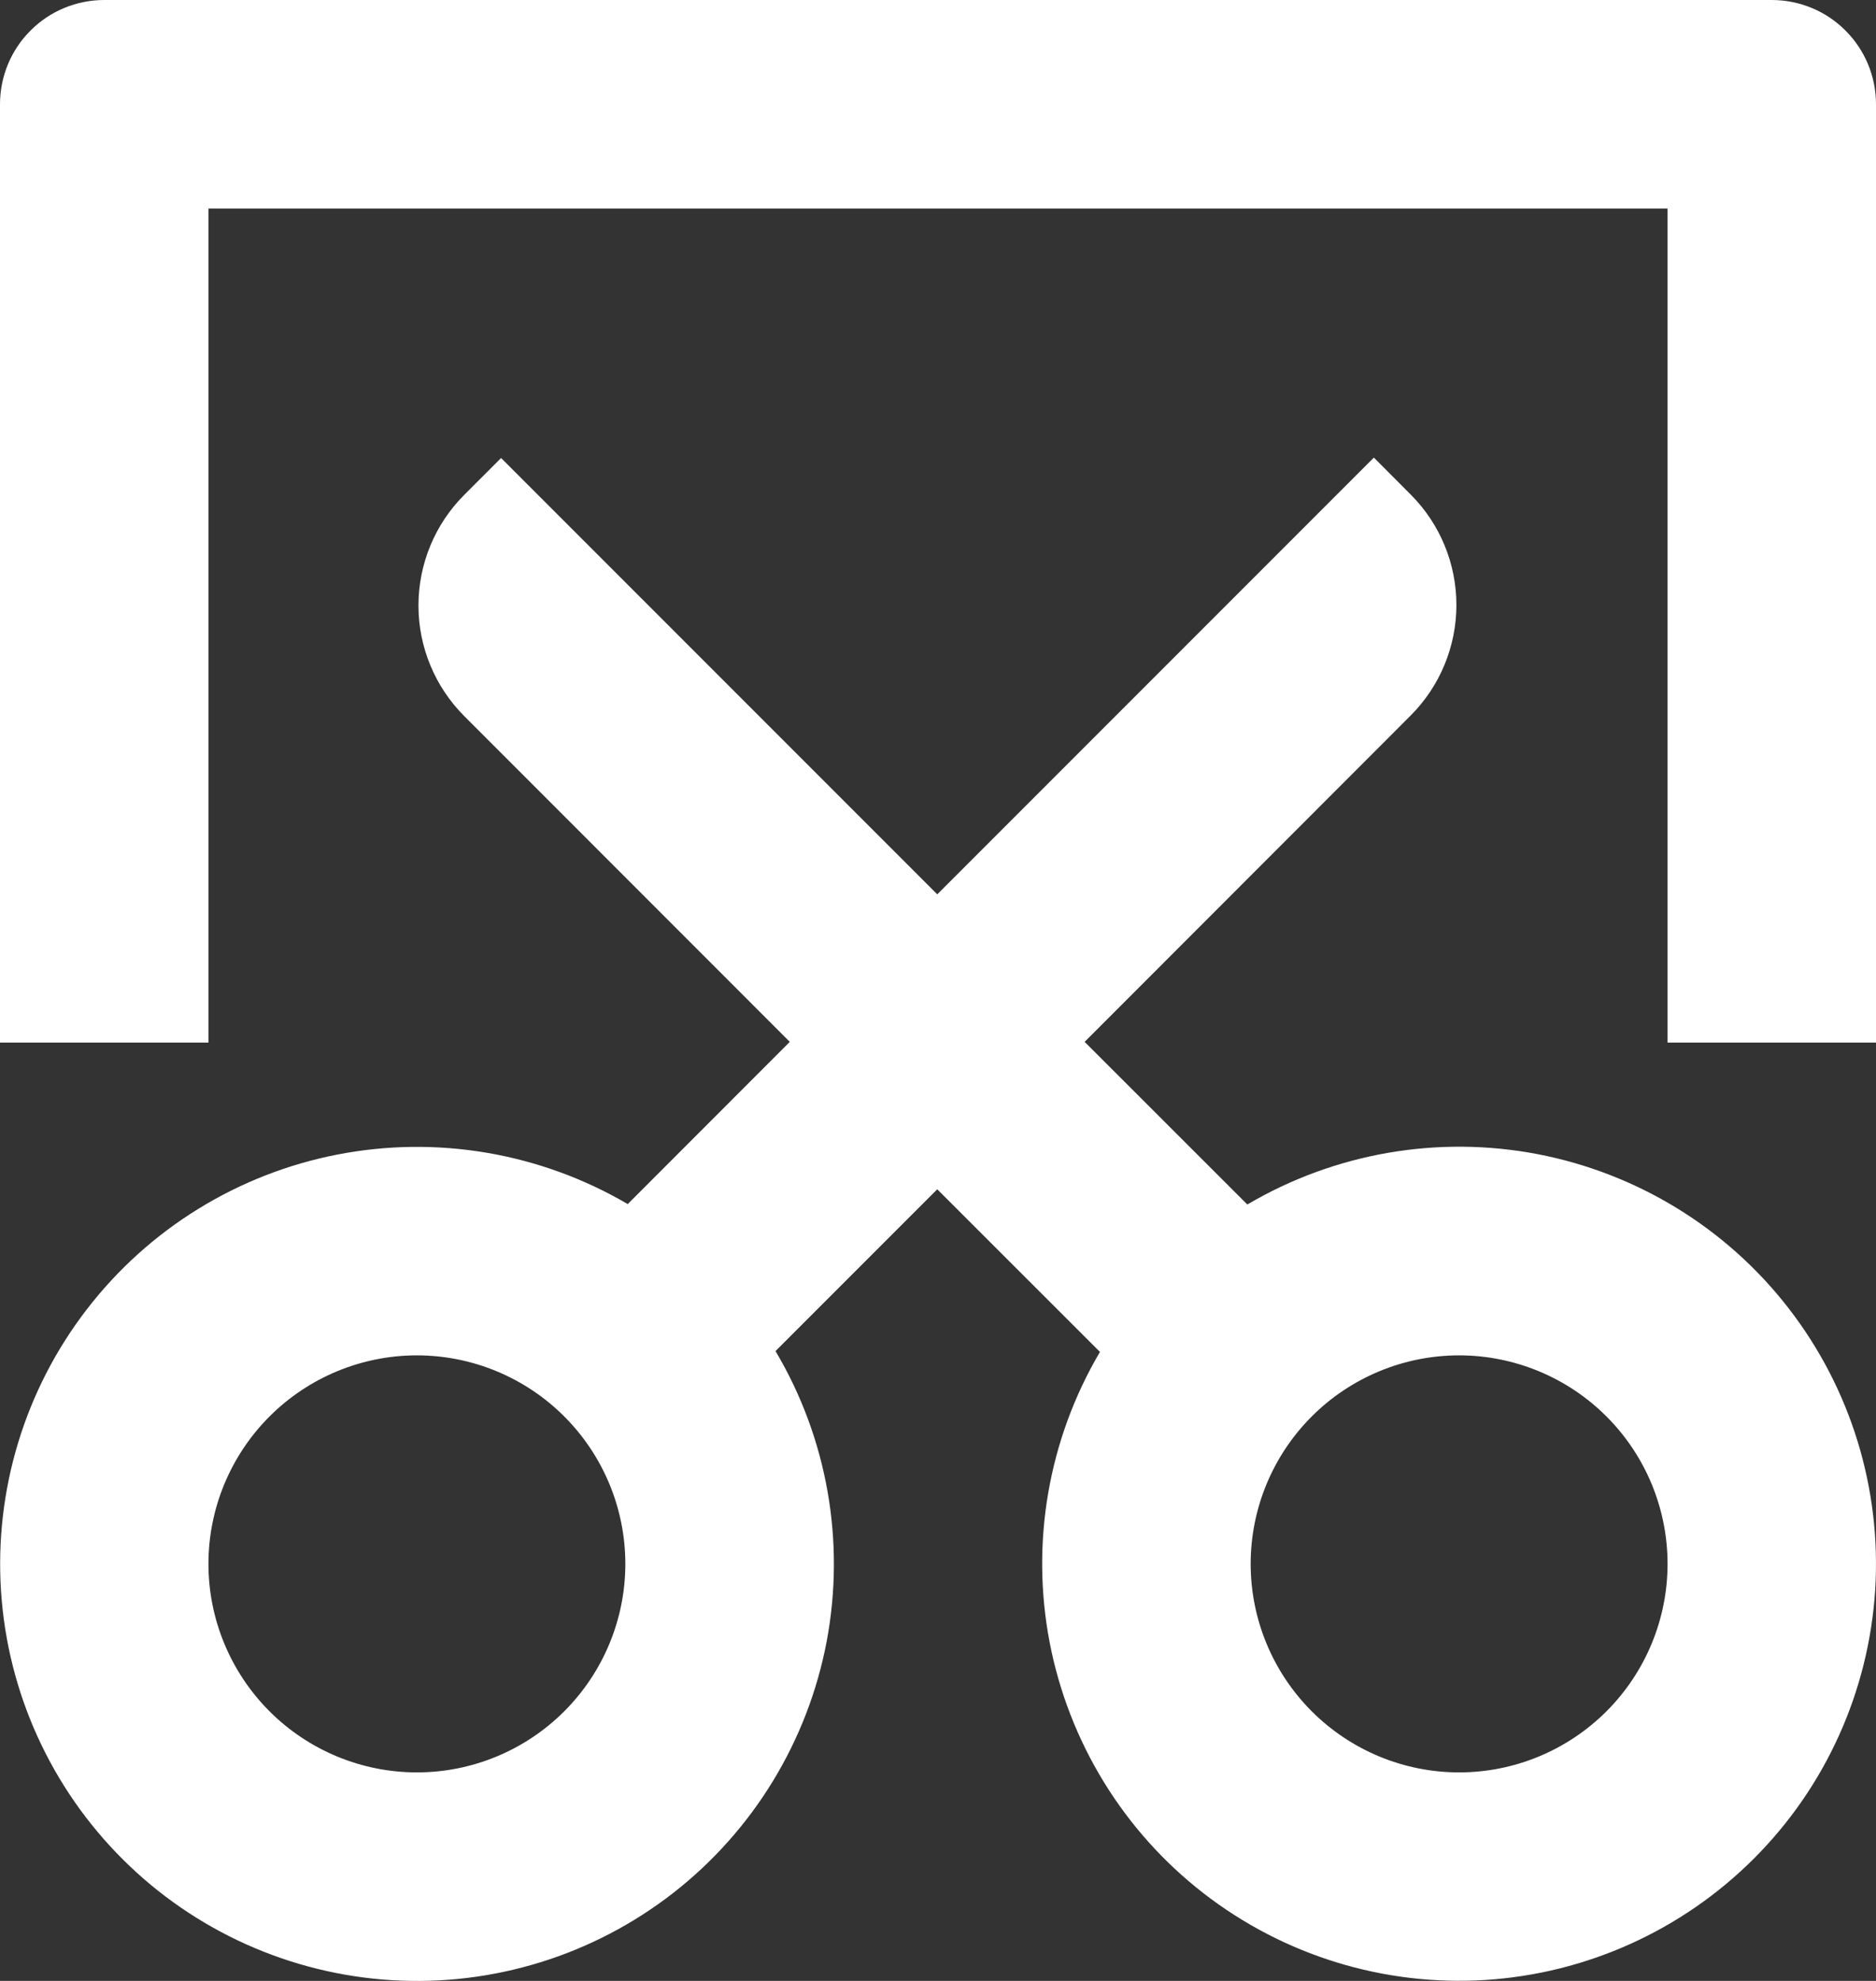 <svg width="18" height="19" viewBox="0 0 18 19" fill="none" xmlns="http://www.w3.org/2000/svg">
<rect x="0" y="0" width="18" height="19" fill="#333333" stroke="none"/>
<path d="M8.993 11.407L7.441 12.959C7.938 13.796 8.112 14.786 7.932 15.743C7.751 16.699 7.228 17.557 6.46 18.156C5.692 18.754 4.732 19.052 3.76 18.993C2.788 18.934 1.871 18.523 1.181 17.837C0.49 17.15 0.074 16.236 0.01 15.264C-0.054 14.293 0.238 13.331 0.832 12.56C1.426 11.788 2.281 11.26 3.237 11.074C4.192 10.888 5.183 11.057 6.023 11.549L7.578 9.993L4.454 6.868C4.173 6.587 4.015 6.205 4.015 5.808C4.015 5.41 4.173 5.028 4.454 4.747L4.808 4.393L8.993 8.578L13.182 4.389L13.535 4.743C13.816 5.024 13.974 5.405 13.974 5.803C13.974 6.2 13.816 6.582 13.535 6.863L10.407 9.993L11.968 11.553C12.807 11.059 13.797 10.887 14.753 11.07C15.709 11.254 16.566 11.779 17.162 12.549C17.758 13.319 18.053 14.28 17.992 15.251C17.93 16.223 17.517 17.139 16.828 17.827C16.14 18.515 15.224 18.929 14.252 18.991C13.28 19.052 12.32 18.757 11.55 18.161C10.78 17.565 10.255 16.708 10.071 15.752C9.888 14.796 10.059 13.806 10.554 12.967L8.993 11.407ZM16 10V2H2V10H0V1C0 0.735 0.105 0.48 0.293 0.293C0.48 0.105 0.735 0 1 0H17C17.265 0 17.52 0.105 17.707 0.293C17.895 0.48 18 0.735 18 1V10H16ZM4 17C4.53 17 5.039 16.789 5.414 16.414C5.789 16.039 6 15.53 6 15C6 14.47 5.789 13.961 5.414 13.586C5.039 13.211 4.53 13 4 13C3.47 13 2.961 13.211 2.586 13.586C2.211 13.961 2 14.47 2 15C2 15.53 2.211 16.039 2.586 16.414C2.961 16.789 3.47 17 4 17ZM14 17C14.53 17 15.039 16.789 15.414 16.414C15.789 16.039 16 15.53 16 15C16 14.47 15.789 13.961 15.414 13.586C15.039 13.211 14.53 13 14 13C13.47 13 12.961 13.211 12.586 13.586C12.211 13.961 12 14.47 12 15C12 15.53 12.211 16.039 12.586 16.414C12.961 16.789 13.47 17 14 17Z" fill="white"/>
</svg>
